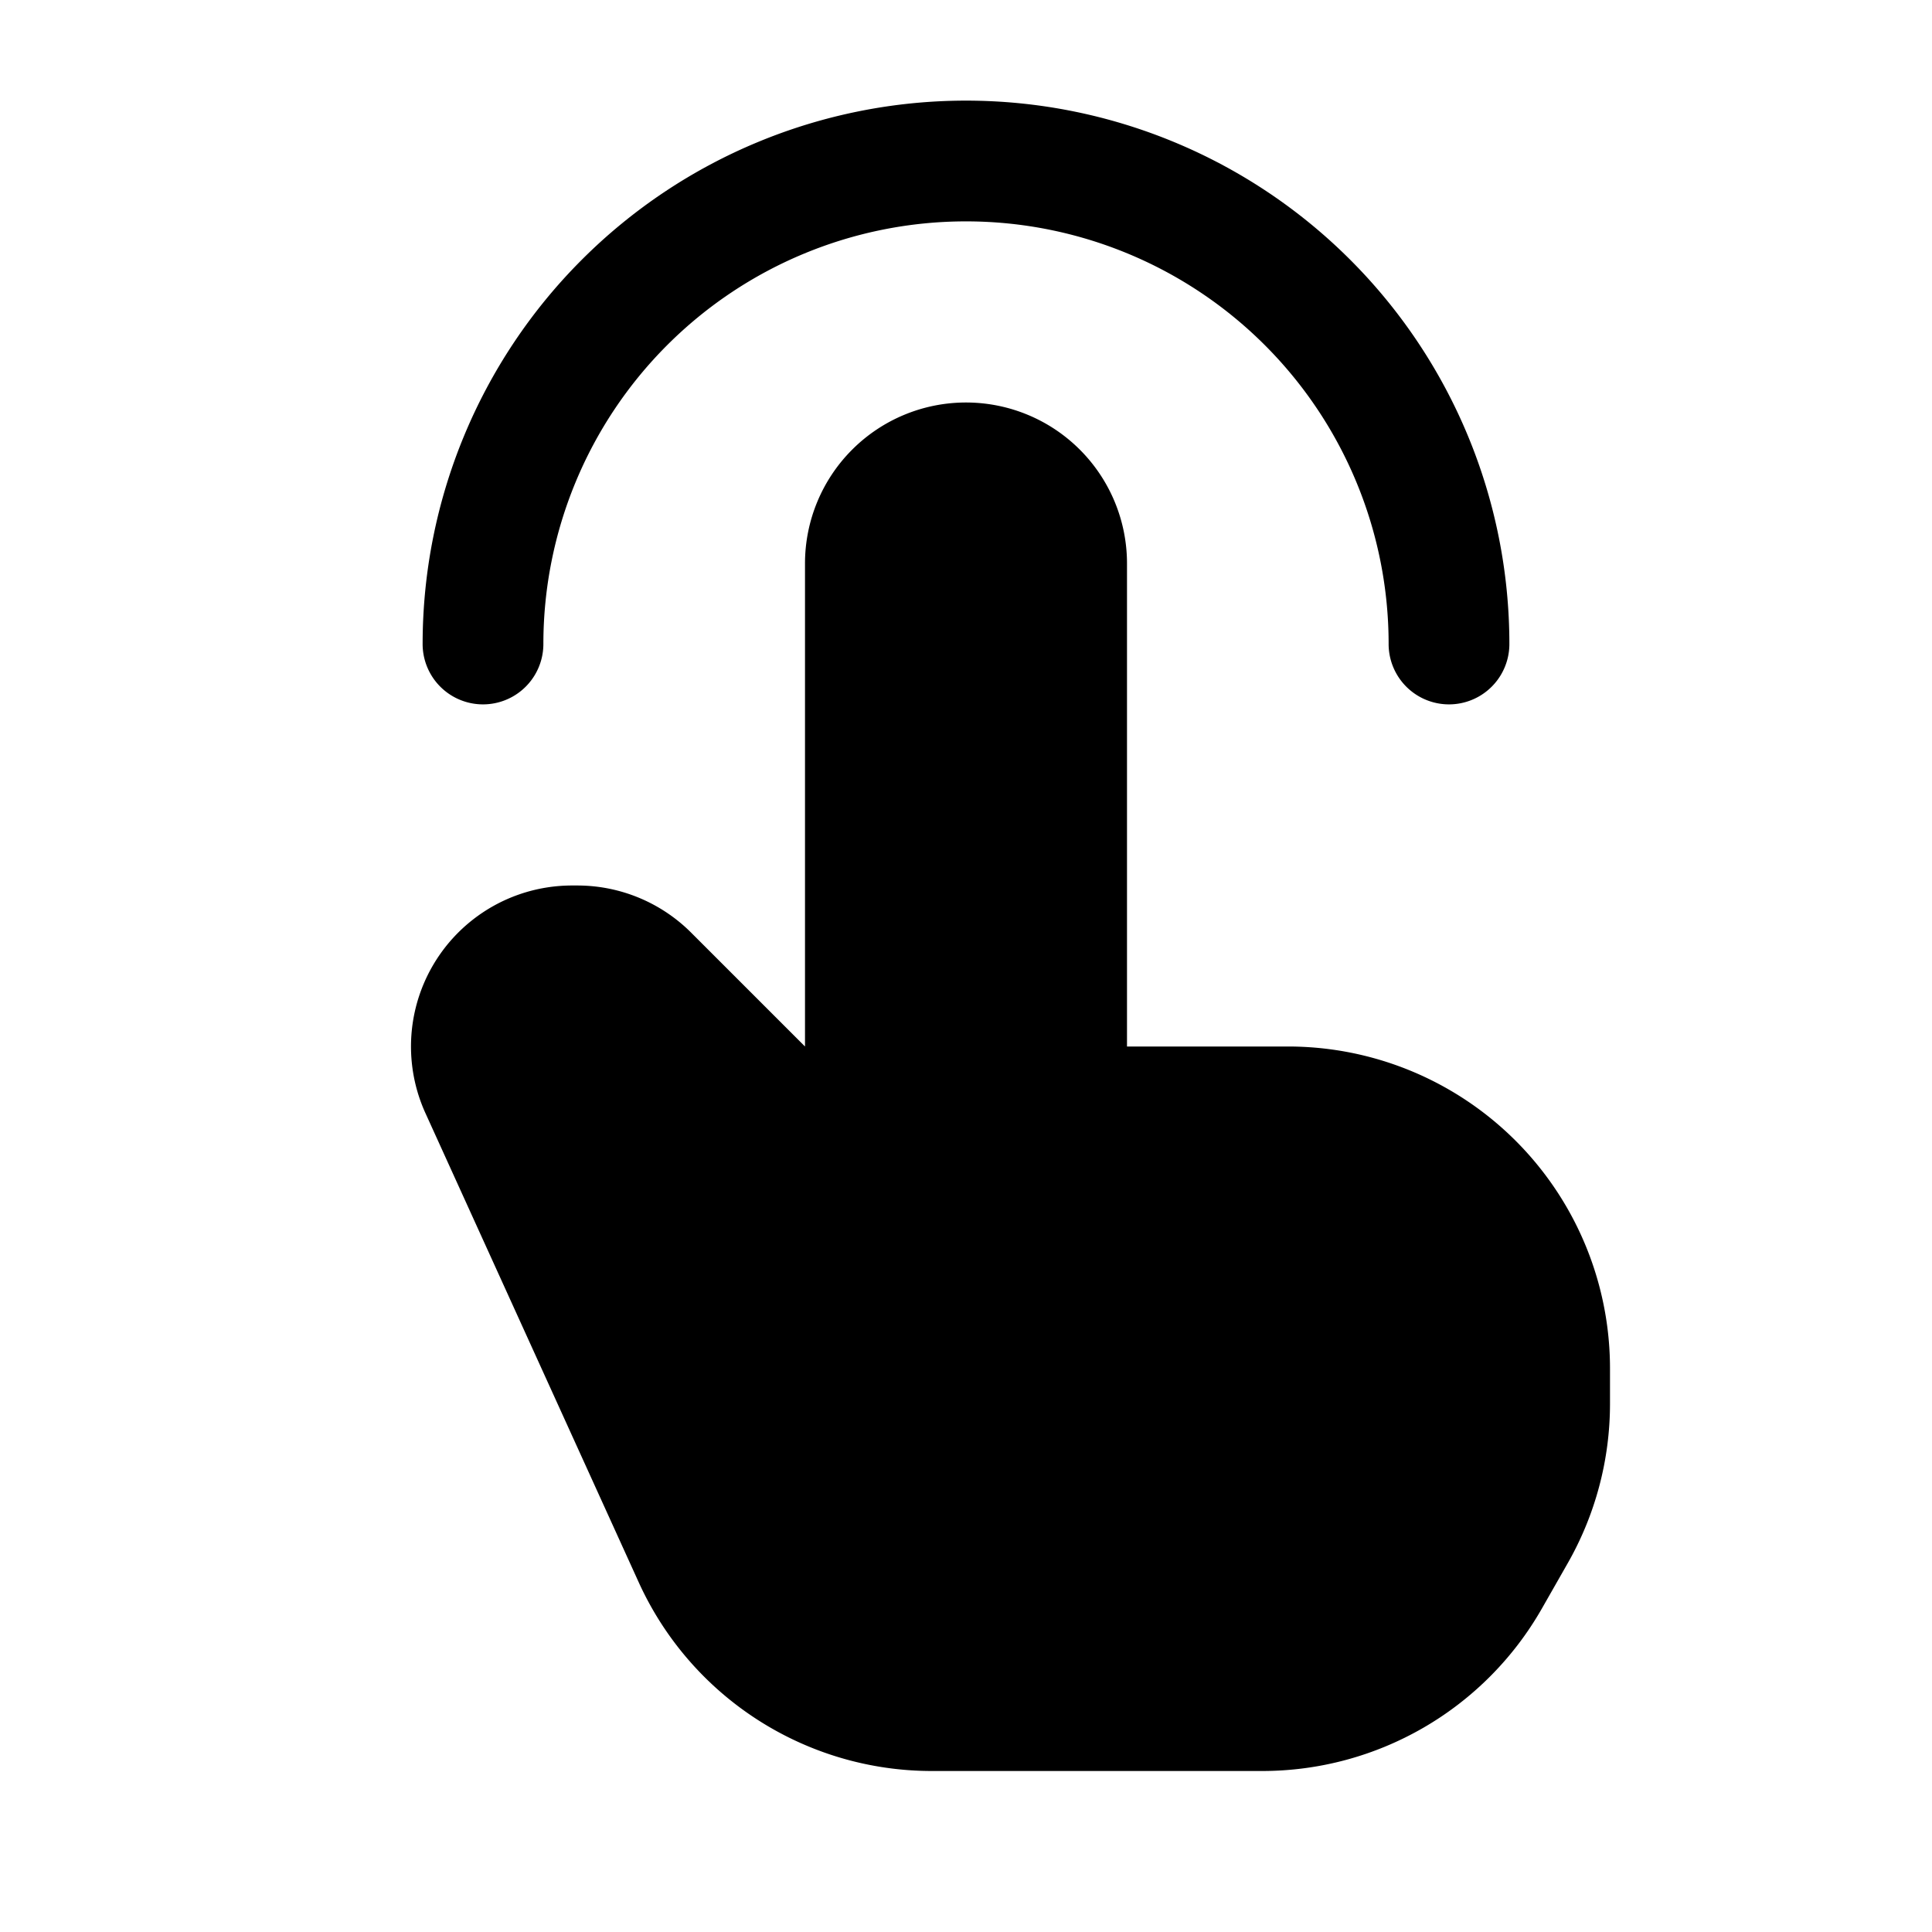 <svg xmlns="http://www.w3.org/2000/svg" width="1em" height="1em" viewBox="0 0 24 24">
  <path fill="currentColor" fill-rule="evenodd" d="M6.75 8a5.25 5.25 0 0 1 10.5 0 .75.75 0 0 0 1.5 0 6.75 6.75 0 0 0-13.5 0 .75.75 0 0 0 1.5 0ZM10 13V7a2 2 0 1 1 4 0v6h2a4 4 0 0 1 4 4v.438a4 4 0 0 1-.527 1.984l-.321.563A4 4 0 0 1 15.679 22h-4.103a4 4 0 0 1-3.642-2.345l-2.649-5.827A2 2 0 0 1 7.106 11h.066a2 2 0 0 1 1.414.586L10 13Z" clip-rule="evenodd"/>
</svg>
